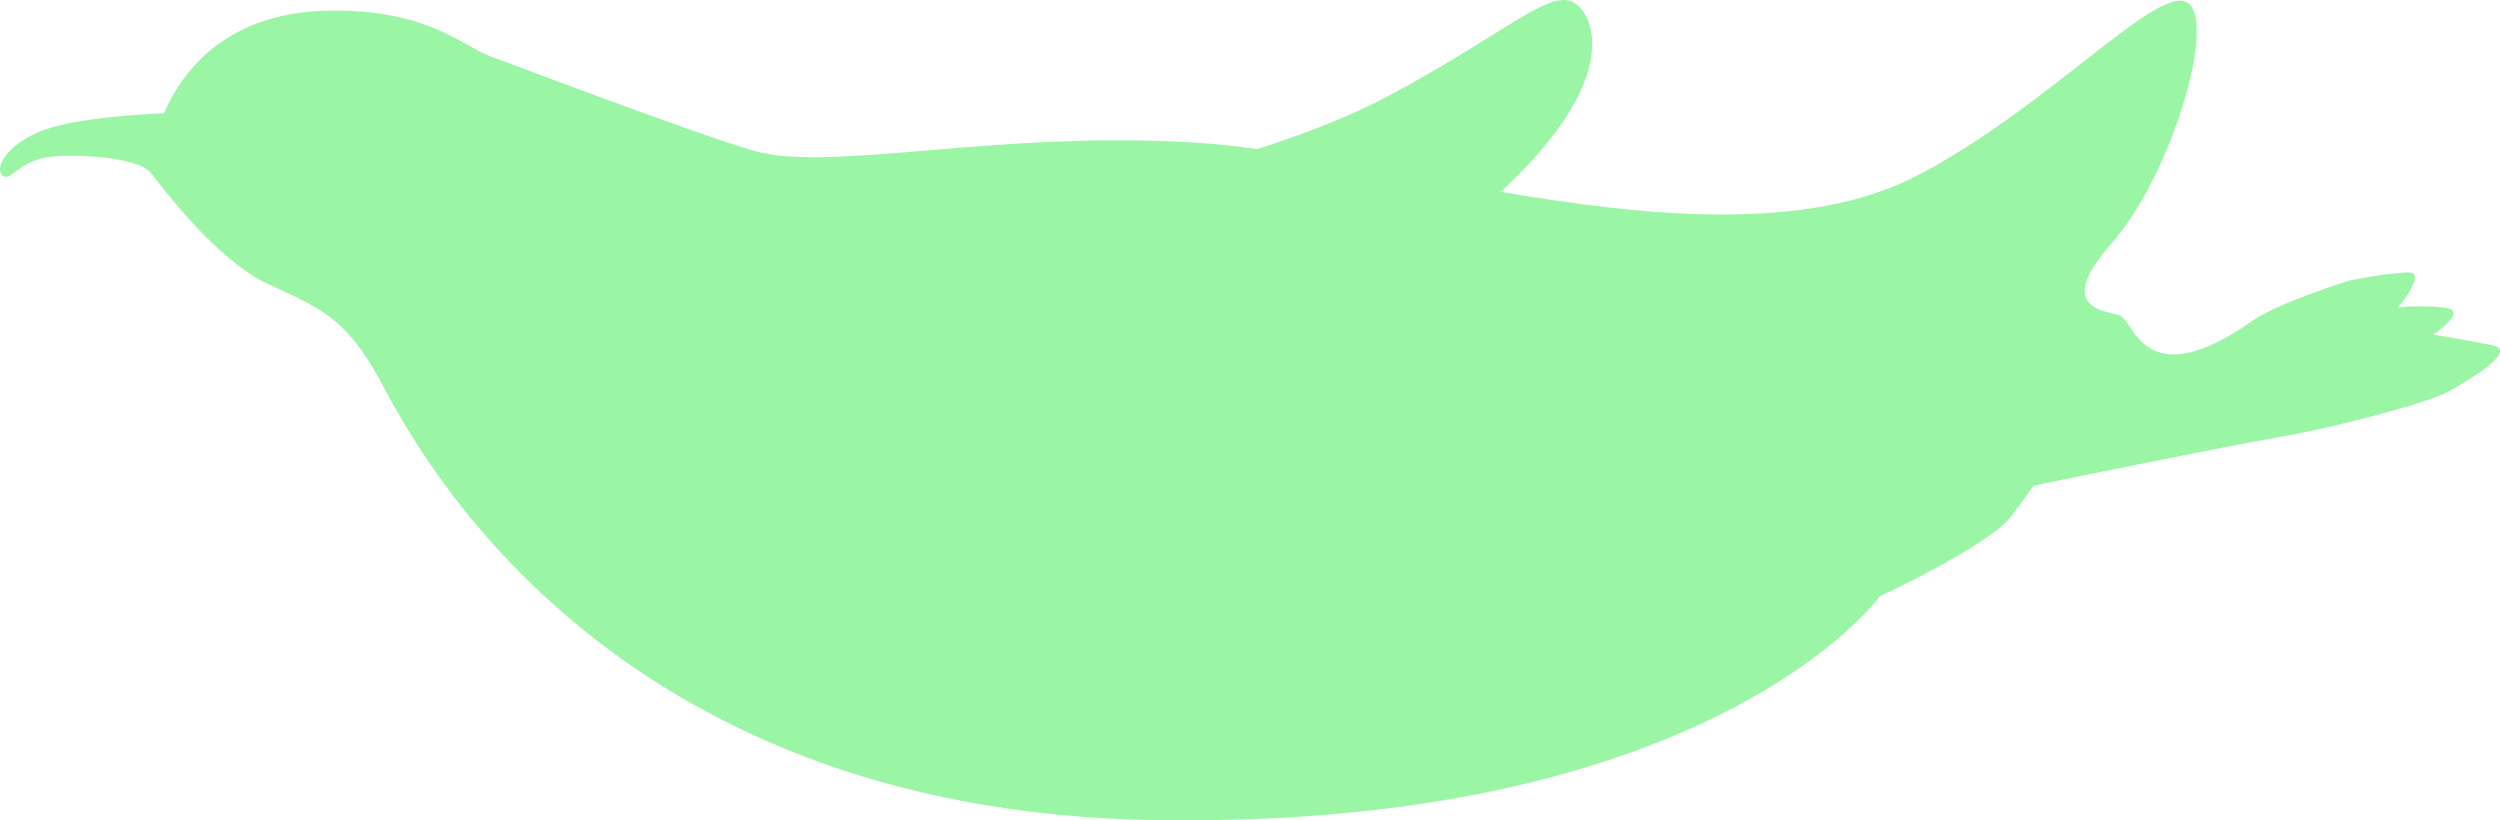 <?xml version="1.0" encoding="UTF-8" standalone="no"?>
<svg
   xmlns:dc="http://purl.org/dc/elements/1.1/"
   xmlns:cc="http://creativecommons.org/ns#"
   xmlns:rdf="http://www.w3.org/1999/02/22-rdf-syntax-ns#"
   xmlns:svg="http://www.w3.org/2000/svg"
   xmlns="http://www.w3.org/2000/svg"
   style="fill-rule:evenodd"
   id="svg78"
   version="1.1"
   viewBox="0 0 80.867 26.536"
   height="26.536pt"
   width="80.867pt">
  <defs
     id="defs82" />
  <g
     transform="translate(0,-815.354)"
     id="layer2">
    <path
       id="path24"
       d="m 1.469,819.542 c 1.221,-0.437 3.839,-0.524 3.839,-0.524 0.438,-1.047 1.745,-3.228 5.236,-3.316 3.492,-0.087 4.537,1.31 5.585,1.57 0,0 6.607,2.504 8.291,2.969 2.531,0.697 7.941,-0.699 14.398,-0.263 0.581,0.039 1.202,0.109 1.854,0.199 1.526,-0.493 2.988,-1.055 4.168,-1.682 4.101,-2.182 5.409,-3.665 6.196,-2.967 0.621,0.552 1.24,2.577 -2.495,6.031 4.869,0.825 9.95,1.31 13.49,-0.533 4.188,-2.181 7.766,-6.196 8.726,-5.586 0.959,0.612 -0.523,5.586 -2.443,7.768 -1.92,2.18 -0.175,2.18 0.262,2.355 0.459,0.184 0.785,2.618 4.275,0.174 0.861,-0.601 3.142,-1.308 3.142,-1.308 0,0 1.309,-0.262 1.921,-0.262 0.611,0 -0.35,1.135 -0.35,1.135 0,0 0.61,-0.088 1.483,0 0.873,0.086 -0.348,0.873 -0.348,0.873 0,0 1.046,0.173 1.919,0.347 0.873,0.176 -0.785,1.135 -1.396,1.485 -0.611,0.348 -3.49,1.134 -5.498,1.484 -2.008,0.348 -7.941,1.57 -7.941,1.57 0,0 0,0 -0.698,0.959 -0.698,0.961 -4.275,2.618 -4.275,2.618 0,0 -5.411,7.505 -23.388,7.245 -17.977,-0.263 -23.998,-12.131 -25.132,-14.226 -1.134,-2.094 -2.006,-2.355 -3.666,-3.141 -1.658,-0.785 -3.403,-3.142 -3.751,-3.578 -0.35,-0.436 -2.008,-0.611 -3.143,-0.523 -1.133,0.087 -1.396,0.872 -1.657,0.611 -0.262,-0.263 0.174,-1.048 1.396,-1.484 z"
       style="display:inline;fill:#9AF5A5;stroke:none" />
  </g>
</svg>
